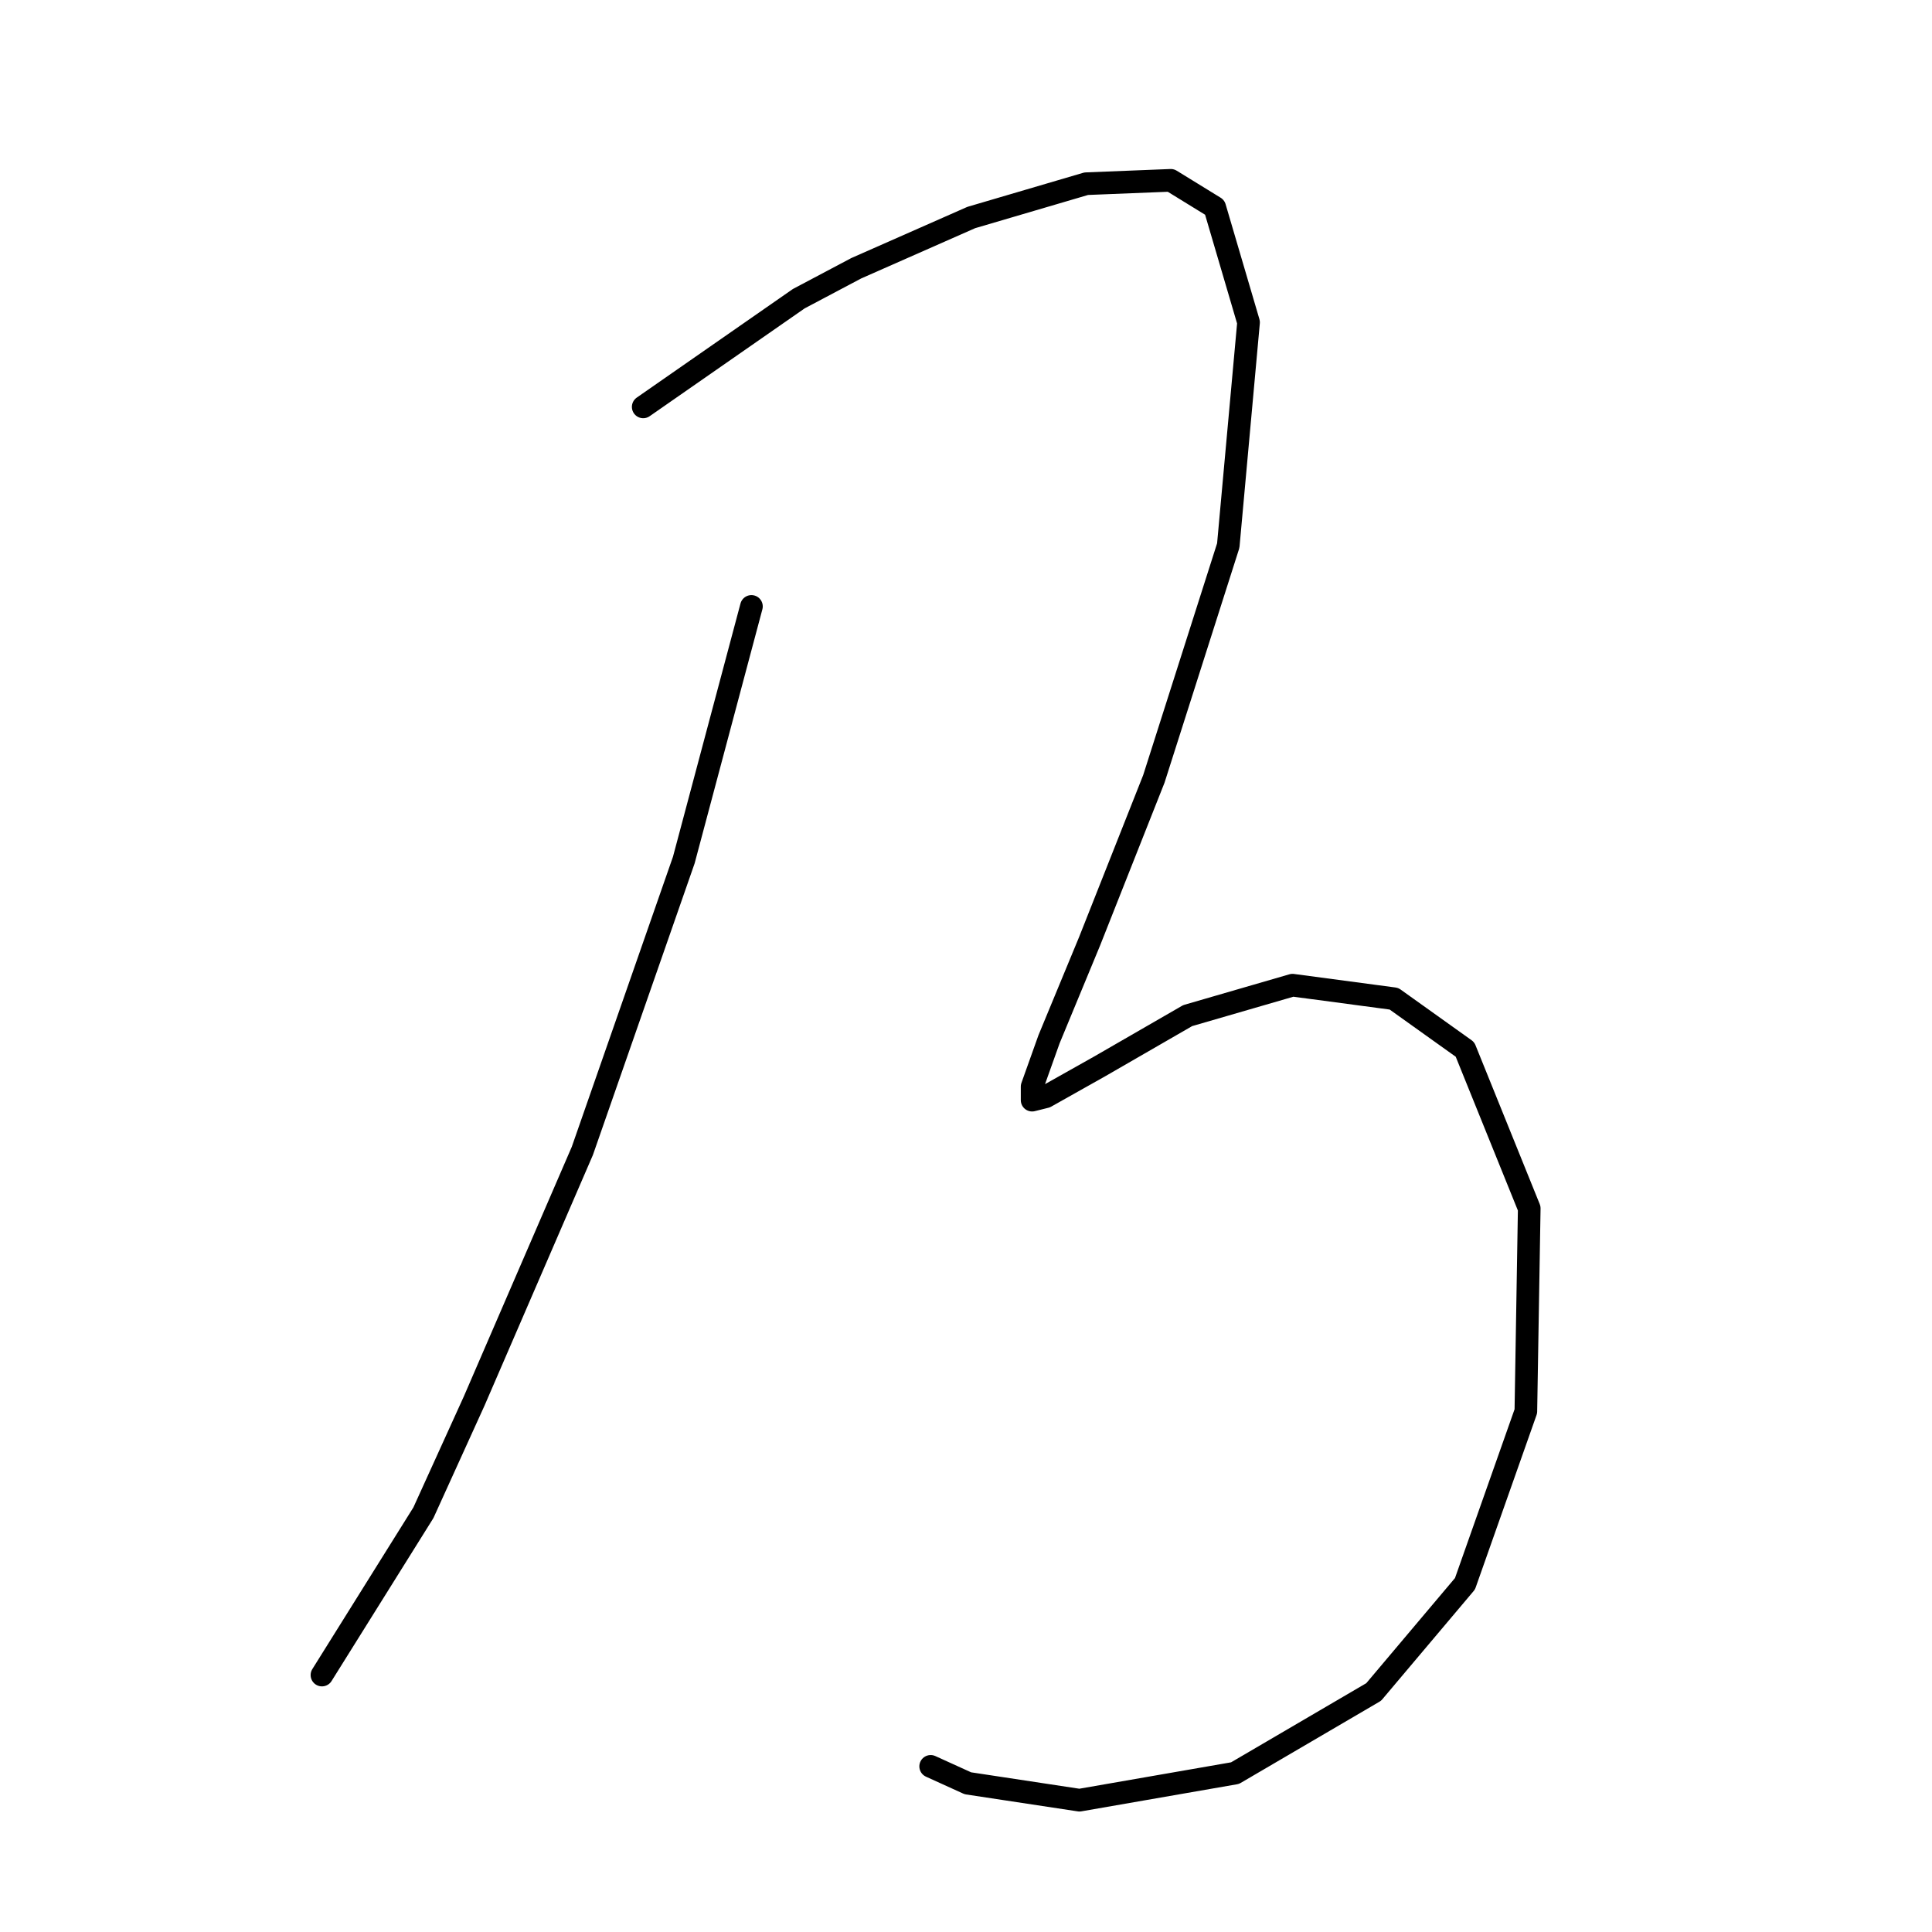 <?xml version="1.0" standalone="no"?>
    <svg width="256" height="256" xmlns="http://www.w3.org/2000/svg" version="1.1">
    <polyline stroke="black" stroke-width="3" stroke-linecap="round" fill="transparent" stroke-linejoin="round" points="99.569 80.354 90.607 113.962 77.164 152.499 62.824 185.658 56.103 200.445 42.66 221.954 42.66 221.954 " />
        <polyline stroke="black" stroke-width="3" stroke-linecap="round" fill="transparent" stroke-linejoin="round" points="85.229 53.916 105.842 39.577 113.46 35.544 128.695 28.823 143.931 24.342 155.133 23.894 160.958 27.478 165.439 42.714 162.751 72.288 152.893 103.207 144.379 124.716 139.001 137.711 136.761 143.985 136.761 145.777 138.553 145.329 145.723 141.296 157.374 134.574 171.265 130.542 184.708 132.334 194.118 139.055 202.632 160.116 202.184 187.002 194.118 209.855 182.019 224.195 163.647 234.949 143.034 238.534 128.247 236.293 123.318 234.053 123.318 234.053 " />
        </svg>